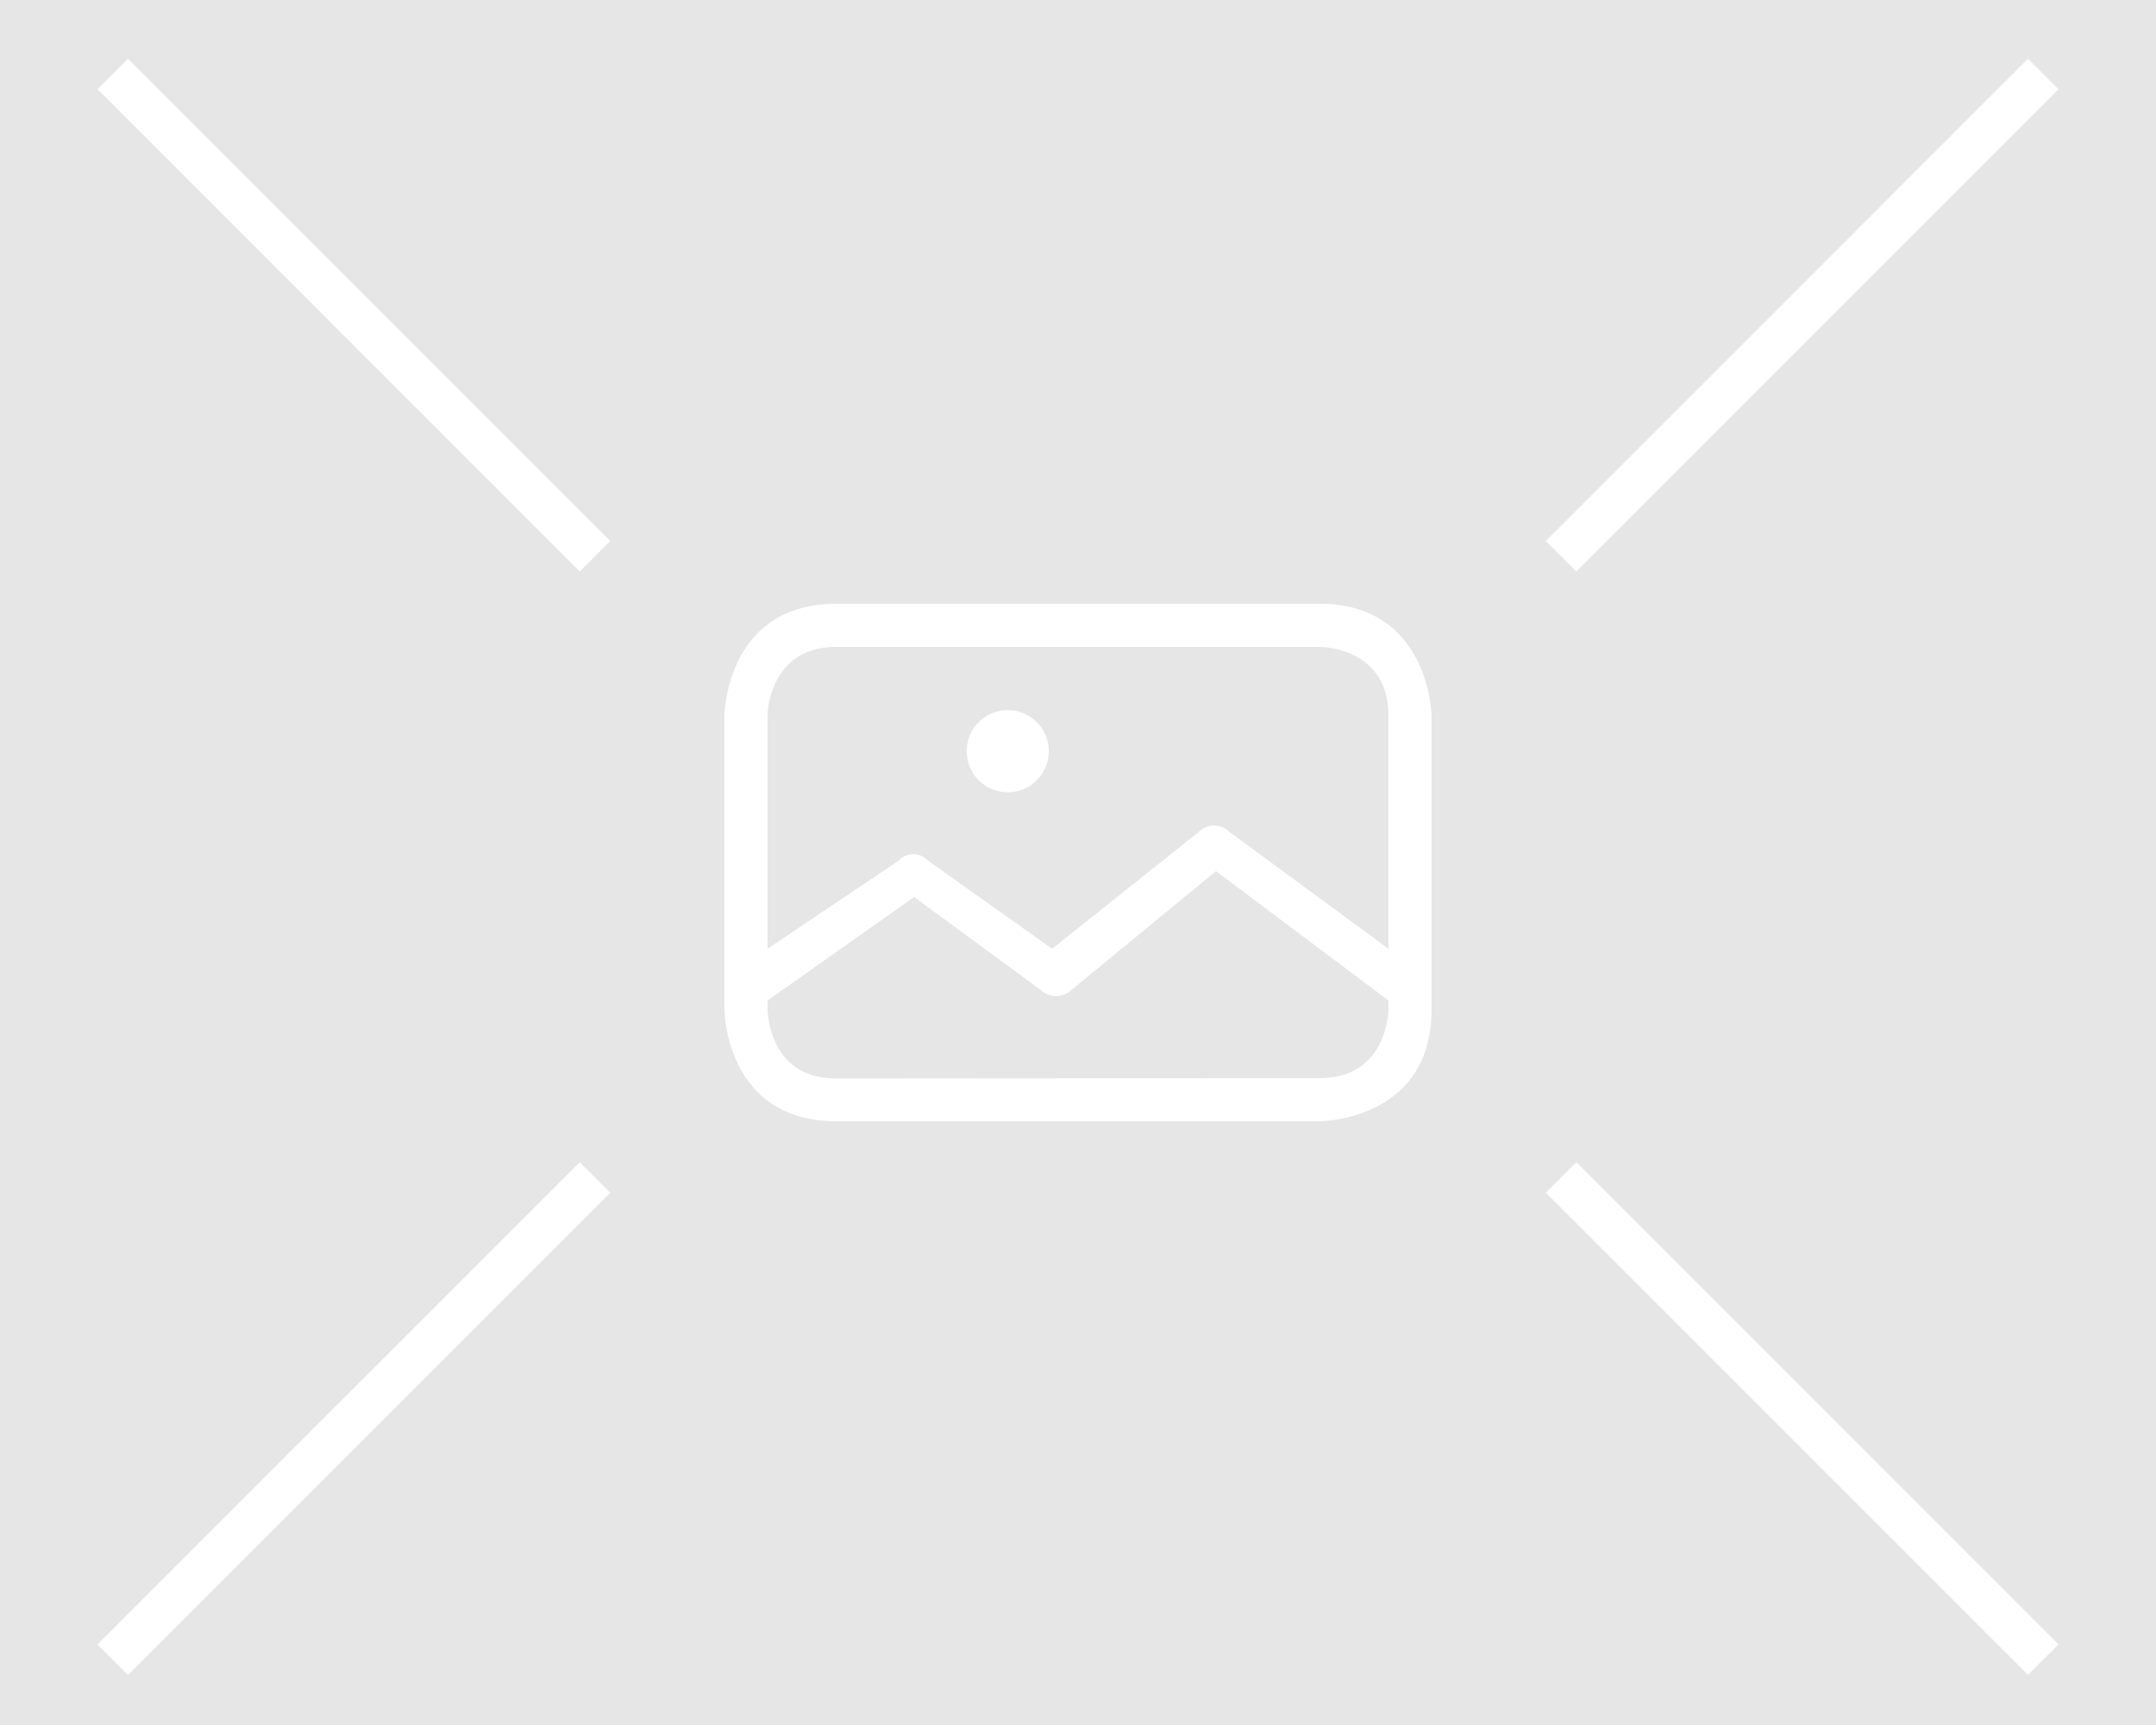 <svg xmlns="http://www.w3.org/2000/svg" width="250" height="200" viewBox="0 0 250 200">


  <rect id="Rectangle_1_copy" data-name="Rectangle 1 copy"  fill= "#e6e6e6"  width="250" height="200"/>
  <path id="Forma_1_copy_5" data-name="Forma 1 copy 5" fill="#ffffff" fill-rule= "evenodd;" d="M153,70H97C84.1,70,84,83,84,83v34s0.025,13,13,13h56s13,0,13-12.972V83.045S165.832,70,153,70Zm8,13v27L142.573,96.463a2.511,2.511,0,0,0-3.572,0L122,110,107.6,99.781a2.294,2.294,0,0,0-3.386,0L89,110V83s0.01-8,8-8h56S161,74.945,161,83Zm0,34s0,8-8,8l-56.055.043C88.984,125.043,89,117,89,117v-1l17-12,14.674,10.776a2.6,2.6,0,0,0,3.571,0L141,101l20,15v1ZM116.851,82.336a4.761,4.761,0,1,1-4.76,4.761A4.76,4.76,0,0,1,116.851,82.336Z"/>
  <path id="Forma_1_copy_8" data-name="Forma 1 copy 8"  fill="#ffffff" fill-rule= "evenodd;" d="M179.244,62.72l3.536,3.536,55.912-55.912-3.536-3.536ZM11.308,190.656l3.535,3.536L70.756,138.28l-3.536-3.536Z"/>
  <path id="Forma_1_copy_9" data-name="Forma 1 copy 9" fill="#ffffff" fill-rule= "evenodd;" d="M182.78,134.744l-3.536,3.536,55.912,55.912,3.536-3.536ZM14.844,6.808l-3.535,3.536L67.22,66.256l3.536-3.536Z"/>
</svg>
